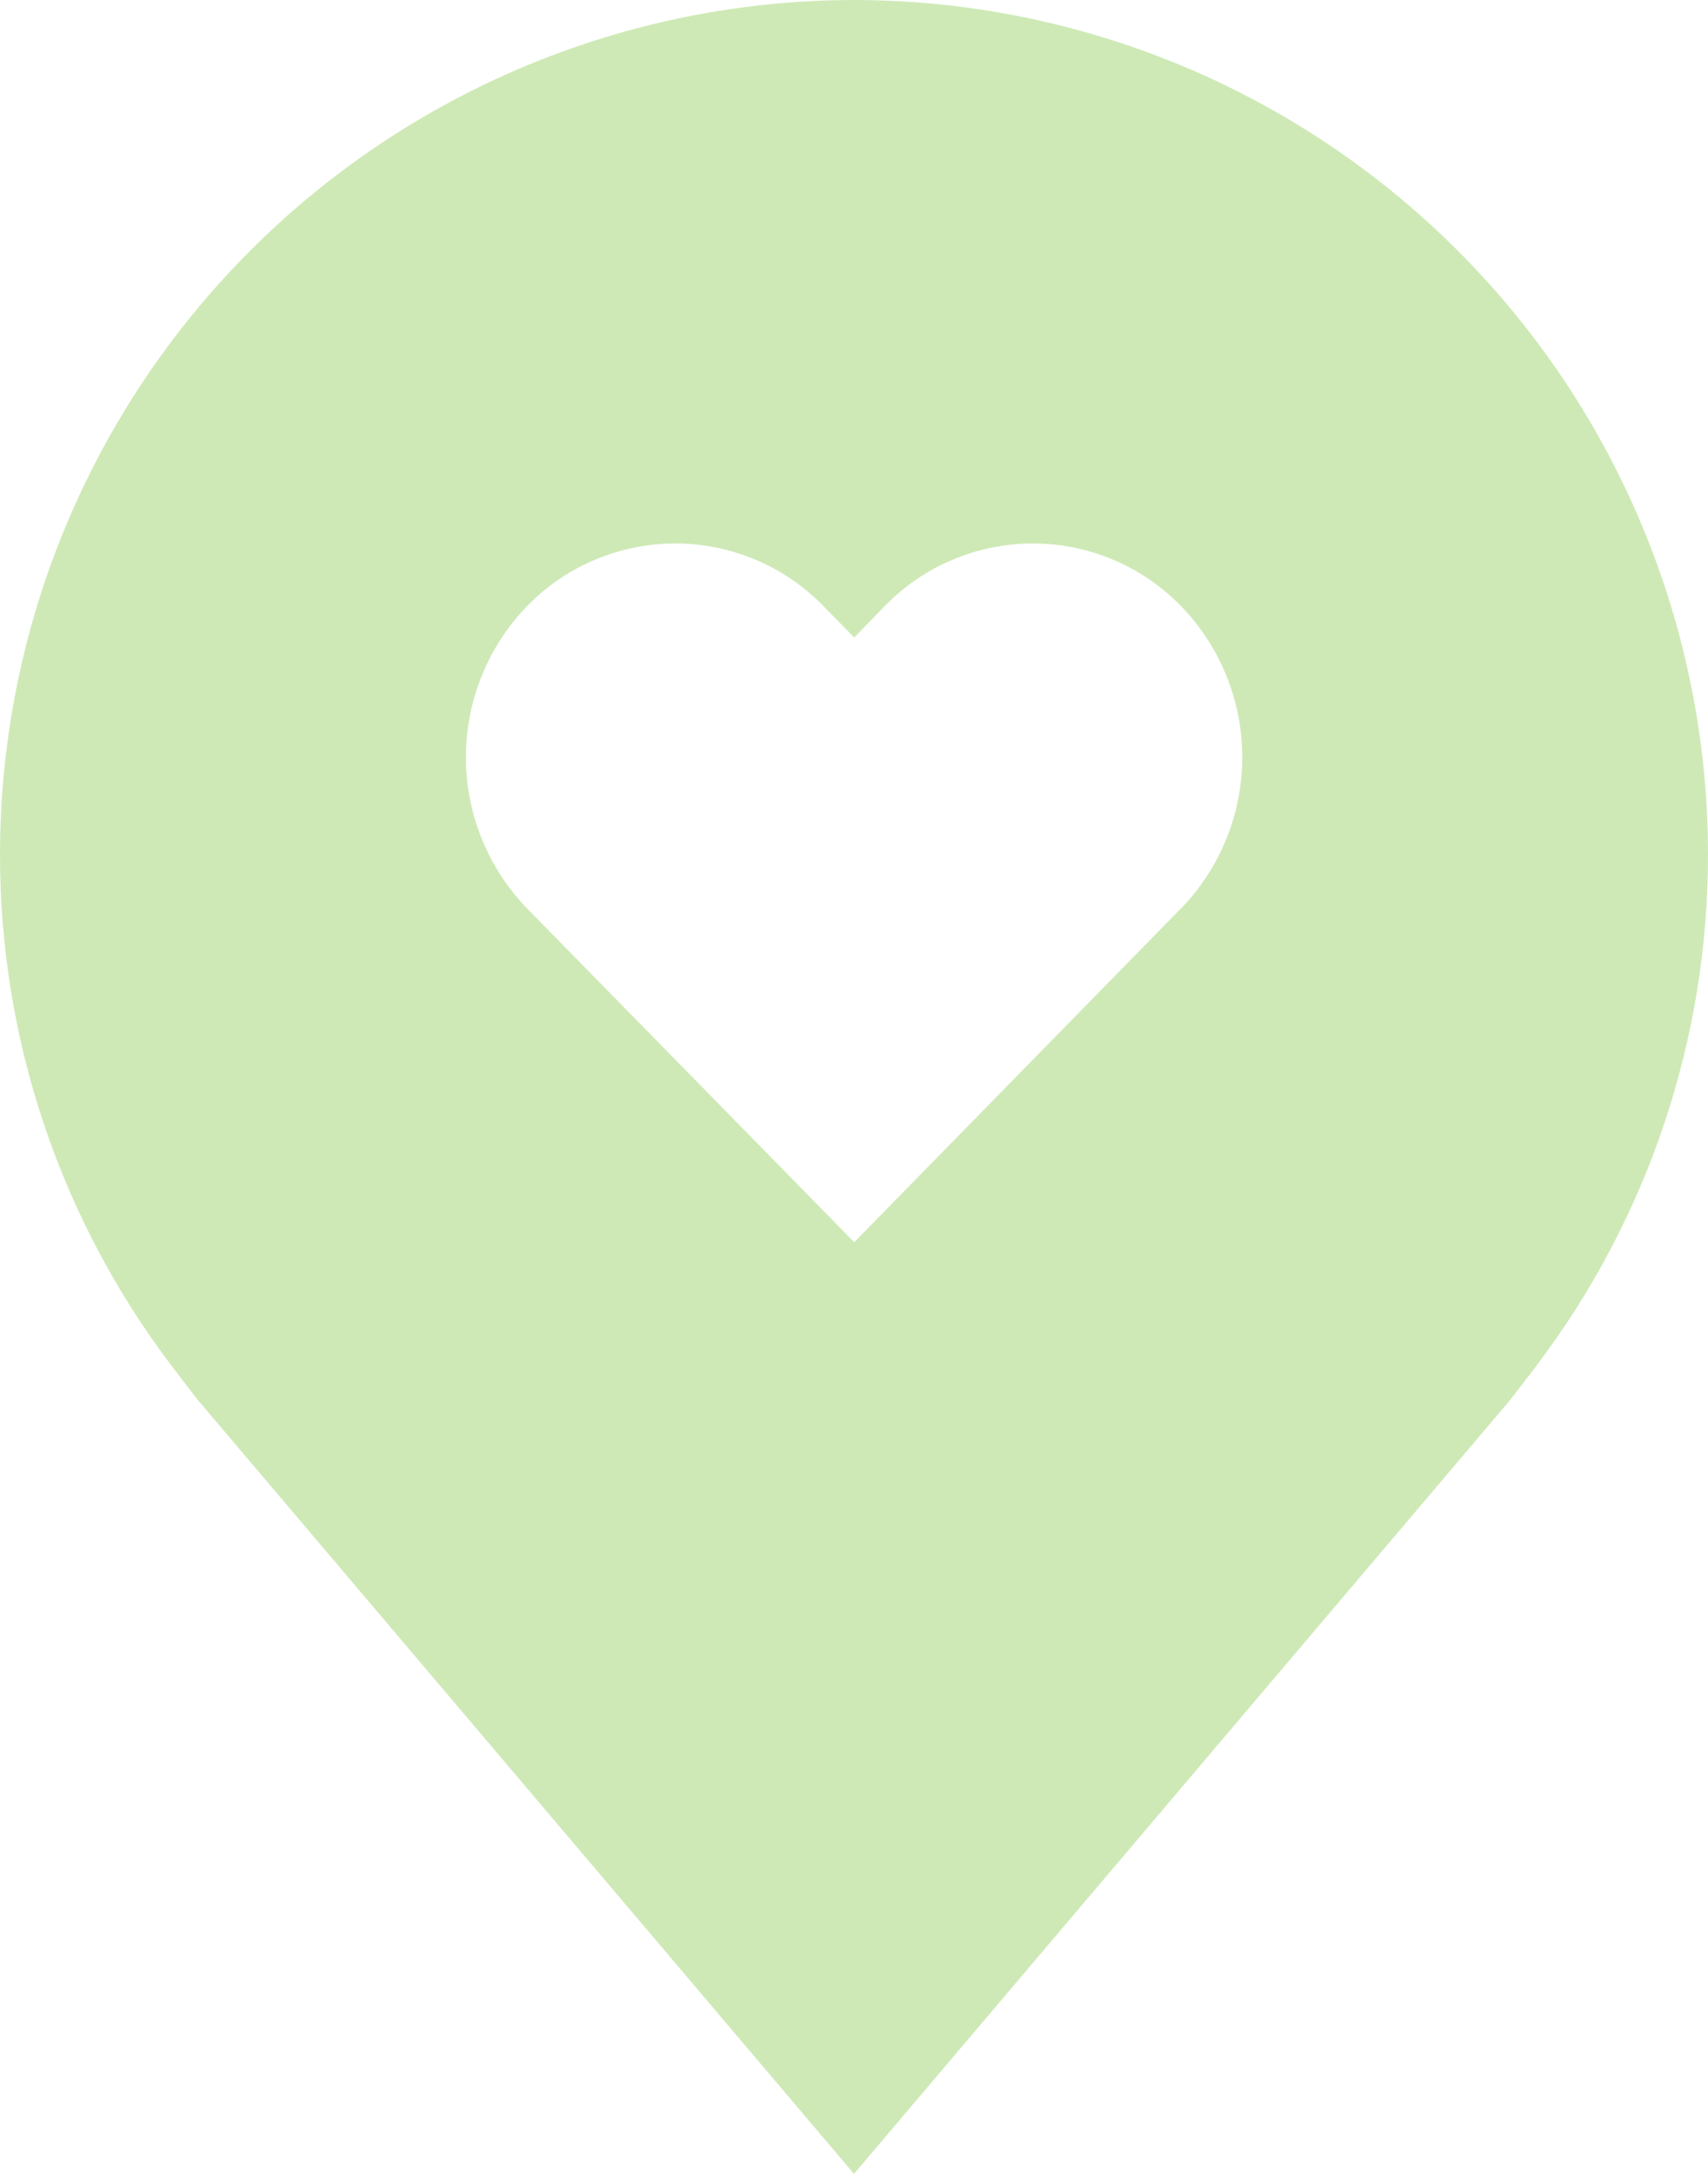 <svg width="22" height="28" viewBox="0 0 22 28" fill="none" xmlns="http://www.w3.org/2000/svg">
<path d="M11 0C8.084 0.003 5.288 1.163 3.226 3.226C1.163 5.288 0.003 8.084 1.17029e-05 11C-0.003 13.383 0.775 15.702 2.216 17.6C2.216 17.6 2.516 17.995 2.565 18.052L11 28L19.439 18.047C19.483 17.994 19.784 17.6 19.784 17.6L19.785 17.597C21.225 15.7 22.003 13.382 22 11C21.997 8.084 20.837 5.288 18.774 3.226C16.712 1.163 13.916 0.003 11 0V0ZM15.21 11.702L11.003 16L6.79 11.702C6.284 11.18 6.001 10.481 6.001 9.754C6.001 9.027 6.284 8.328 6.79 7.806C7.038 7.551 7.335 7.348 7.662 7.21C7.99 7.072 8.342 7 8.698 7C9.054 7 9.406 7.072 9.734 7.21C10.061 7.348 10.358 7.551 10.606 7.806L11.003 8.211L11.396 7.806C11.644 7.551 11.941 7.348 12.268 7.21C12.596 7.072 12.948 7 13.304 7C13.66 7 14.012 7.072 14.34 7.21C14.667 7.348 14.964 7.551 15.212 7.806C15.718 8.328 16.001 9.027 16.001 9.754C16.001 10.481 15.718 11.18 15.212 11.702H15.21Z" fill="#CEE9B6"/>
</svg>
